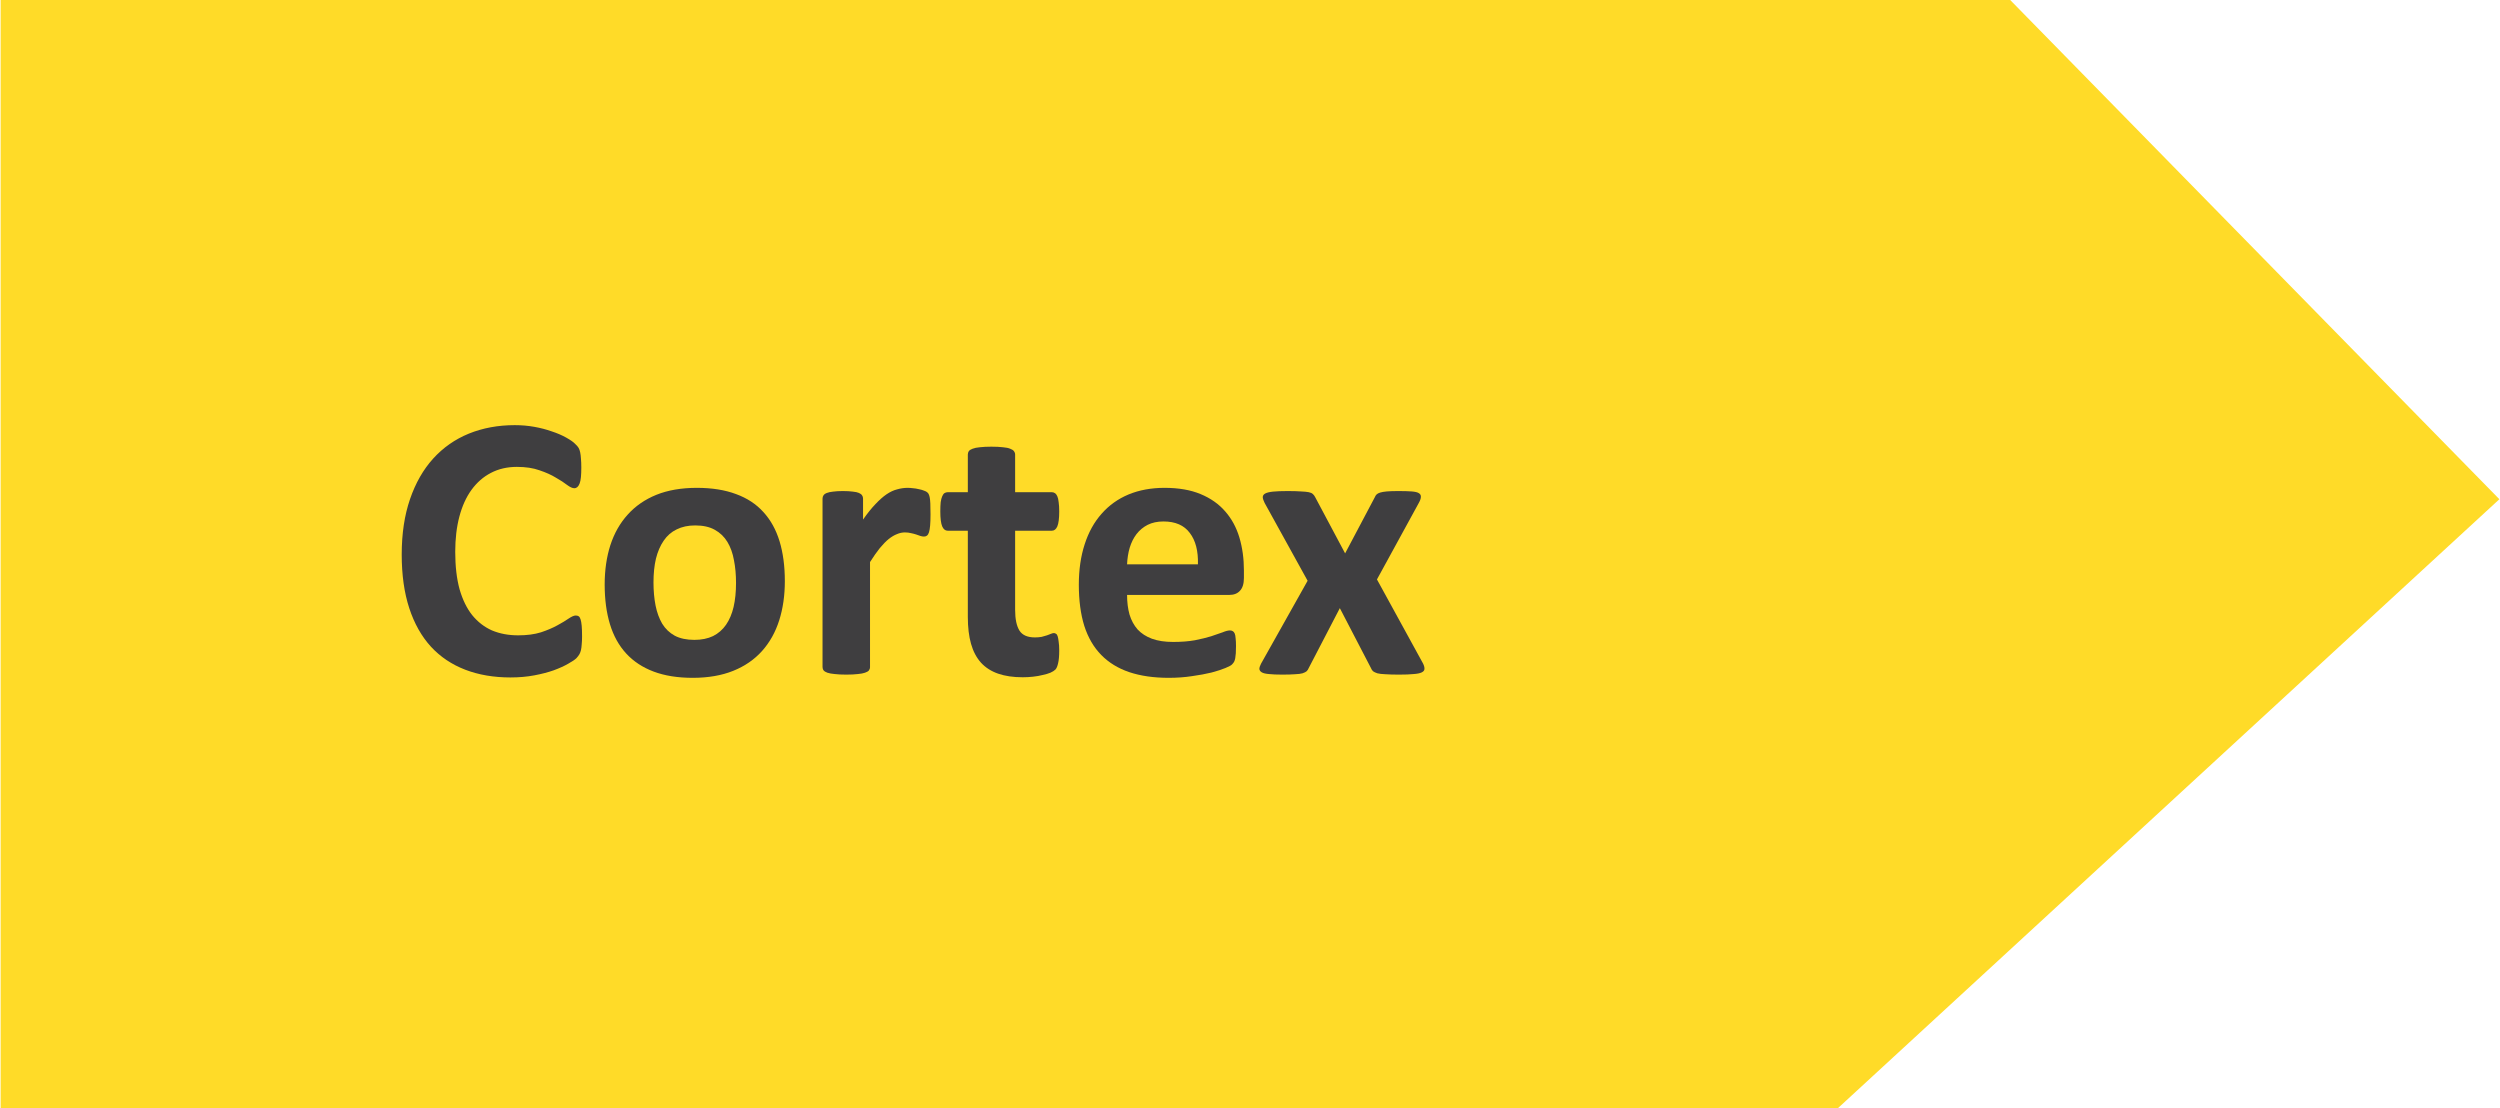 <svg viewBox="0 0 2017 894" fill="none" xmlns="http://www.w3.org/2000/svg">
<path opacity="0.85" d="M1621.82 0H117.332H99.966H17.874H0.509V894H99.966H1381.86H1482.9L2016.49 402.774L1621.82 0Z" fill="#FFD503"/>
<path d="M469.608 513.504C469.608 516.043 469.507 518.227 469.304 520.056C469.203 521.782 469 523.306 468.696 524.627C468.392 525.845 467.986 526.912 467.479 527.826C466.973 528.74 466.162 529.807 465.047 531.026C463.932 532.143 461.752 533.616 458.509 535.444C455.367 537.273 451.464 539.05 446.801 540.777C442.24 542.402 436.969 543.774 430.989 544.891C425.11 546.008 418.724 546.567 411.831 546.567C398.35 546.567 386.186 544.485 375.341 540.32C364.495 536.155 355.271 529.959 347.668 521.732C340.066 513.402 334.238 503.042 330.183 490.649C326.129 478.257 324.102 463.833 324.102 447.378C324.102 430.618 326.332 415.737 330.792 402.735C335.251 389.733 341.485 378.814 349.493 369.977C357.501 361.14 367.079 354.436 378.229 349.865C389.481 345.294 401.847 343.008 415.328 343.008C420.802 343.008 426.073 343.465 431.141 344.38C436.209 345.294 440.872 346.513 445.129 348.036C449.487 349.458 453.39 351.134 456.836 353.064C460.283 354.994 462.665 356.67 463.982 358.092C465.401 359.413 466.364 360.53 466.871 361.444C467.378 362.359 467.783 363.527 468.088 364.949C468.392 366.371 468.594 368.047 468.696 369.977C468.898 371.907 469 374.294 469 377.138C469 380.185 468.898 382.775 468.696 384.908C468.493 387.042 468.138 388.768 467.631 390.089C467.125 391.409 466.516 392.374 465.807 392.984C465.097 393.593 464.286 393.898 463.374 393.898C461.854 393.898 459.928 393.035 457.596 391.308C455.265 389.479 452.224 387.499 448.474 385.366C444.825 383.131 440.415 381.15 435.246 379.423C430.178 377.595 424.096 376.681 417.001 376.681C409.196 376.681 402.202 378.306 396.019 381.556C389.937 384.705 384.717 389.276 380.358 395.269C376.101 401.161 372.857 408.322 370.627 416.753C368.397 425.183 367.282 434.681 367.282 445.245C367.282 456.824 368.448 466.88 370.779 475.413C373.212 483.844 376.608 490.802 380.966 496.287C385.426 501.772 390.748 505.886 396.931 508.628C403.215 511.269 410.26 512.59 418.065 512.59C425.16 512.59 431.293 511.777 436.462 510.152C441.632 508.425 446.041 506.546 449.69 504.514C453.441 502.483 456.482 500.655 458.813 499.029C461.246 497.404 463.121 496.592 464.438 496.592C465.452 496.592 466.263 496.795 466.871 497.201C467.479 497.607 467.986 498.42 468.392 499.639C468.797 500.858 469.101 502.585 469.304 504.819C469.507 506.952 469.608 509.847 469.608 513.504Z" fill="#3F3E40"/>
<path d="M633.208 468.861C633.208 480.441 631.687 491.005 628.646 500.553C625.605 510.101 620.993 518.329 614.81 525.236C608.627 532.143 600.873 537.476 591.548 541.234C582.222 544.993 571.326 546.872 558.858 546.872C546.796 546.872 536.305 545.196 527.385 541.844C518.465 538.492 511.065 533.616 505.186 527.217C499.307 520.817 494.949 512.945 492.111 503.6C489.272 494.255 487.853 483.59 487.853 471.604C487.853 460.024 489.374 449.46 492.415 439.912C495.557 430.262 500.22 422.035 506.403 415.229C512.586 408.322 520.289 402.989 529.513 399.231C538.839 395.472 549.735 393.593 562.203 393.593C574.367 393.593 584.908 395.269 593.828 398.621C602.748 401.872 610.097 406.697 615.875 413.096C621.754 419.495 626.112 427.367 628.95 436.712C631.789 446.057 633.208 456.774 633.208 468.861ZM593.828 470.385C593.828 463.681 593.271 457.535 592.156 451.949C591.142 446.261 589.368 441.334 586.834 437.169C584.3 433.005 580.904 429.754 576.647 427.418C572.491 425.082 567.22 423.914 560.835 423.914C555.158 423.914 550.192 424.98 545.934 427.113C541.677 429.145 538.18 432.192 535.443 436.255C532.706 440.217 530.628 445.042 529.209 450.73C527.892 456.317 527.233 462.716 527.233 469.928C527.233 476.632 527.79 482.828 528.905 488.516C530.02 494.103 531.794 498.979 534.227 503.143C536.761 507.308 540.157 510.558 544.414 512.894C548.671 515.129 553.942 516.247 560.226 516.247C566.004 516.247 571.022 515.231 575.279 513.199C579.536 511.066 583.033 508.019 585.77 504.057C588.507 500.096 590.534 495.322 591.852 489.735C593.169 484.047 593.828 477.597 593.828 470.385Z" fill="#3F3E40"/>
<path d="M750.738 414.924C750.738 418.581 750.637 421.577 750.434 423.914C750.231 426.25 749.927 428.078 749.522 429.399C749.116 430.719 748.559 431.634 747.849 432.141C747.241 432.649 746.43 432.903 745.416 432.903C744.606 432.903 743.693 432.751 742.68 432.446C741.666 432.04 740.5 431.634 739.183 431.227C737.966 430.821 736.598 430.465 735.077 430.161C733.557 429.754 731.885 429.551 730.06 429.551C727.931 429.551 725.803 430.008 723.674 430.923C721.545 431.735 719.316 433.056 716.984 434.884C714.754 436.712 712.372 439.15 709.838 442.197C707.405 445.245 704.77 449.003 701.932 453.472V538.187C701.932 539.203 701.628 540.117 701.02 540.93C700.411 541.641 699.347 542.25 697.827 542.758C696.407 543.266 694.482 543.621 692.049 543.824C689.616 544.129 686.525 544.282 682.774 544.282C679.024 544.282 675.932 544.129 673.499 543.824C671.067 543.621 669.09 543.266 667.57 542.758C666.151 542.25 665.137 541.641 664.529 540.93C663.921 540.117 663.617 539.203 663.617 538.187V402.278C663.617 401.262 663.87 400.399 664.377 399.688C664.884 398.875 665.796 398.215 667.114 397.707C668.431 397.199 670.104 396.844 672.131 396.641C674.26 396.336 676.895 396.183 680.037 396.183C683.281 396.183 685.967 396.336 688.096 396.641C690.224 396.844 691.846 397.199 692.961 397.707C694.177 398.215 695.039 398.875 695.546 399.688C696.053 400.399 696.306 401.262 696.306 402.278V419.19C699.854 414.112 703.199 409.947 706.341 406.697C709.483 403.345 712.473 400.704 715.312 398.774C718.15 396.844 720.988 395.523 723.826 394.812C726.664 394 729.502 393.593 732.341 393.593C733.658 393.593 735.077 393.695 736.598 393.898C738.118 394 739.689 394.253 741.311 394.66C742.933 394.965 744.352 395.371 745.568 395.879C746.785 396.285 747.646 396.742 748.153 397.25C748.761 397.758 749.167 398.317 749.37 398.926C749.674 399.535 749.927 400.399 750.13 401.516C750.333 402.532 750.485 404.106 750.586 406.239C750.687 408.373 750.738 411.268 750.738 414.924Z" fill="#3F3E40"/>
<path d="M854.584 524.779C854.584 529.248 854.28 532.702 853.672 535.14C853.165 537.476 852.456 539.152 851.543 540.168C850.631 541.082 849.263 541.945 847.438 542.758C845.715 543.469 843.637 544.078 841.204 544.586C838.873 545.196 836.288 545.653 833.45 545.958C830.713 546.262 827.926 546.415 825.088 546.415C817.485 546.415 810.897 545.45 805.322 543.52C799.747 541.59 795.135 538.644 791.486 534.683C787.837 530.62 785.151 525.541 783.428 519.446C781.704 513.352 780.843 506.14 780.843 497.81V428.18H764.574C762.648 428.18 761.178 427.012 760.165 424.676C759.151 422.238 758.644 418.225 758.644 412.639C758.644 409.693 758.746 407.204 758.948 405.173C759.252 403.141 759.658 401.567 760.165 400.45C760.672 399.231 761.28 398.367 761.989 397.859C762.8 397.352 763.712 397.098 764.726 397.098H780.843V366.777C780.843 365.761 781.096 364.847 781.603 364.035C782.211 363.222 783.225 362.562 784.644 362.054C786.164 361.444 788.141 361.038 790.574 360.835C793.108 360.53 796.199 360.378 799.848 360.378C803.599 360.378 806.69 360.53 809.123 360.835C811.657 361.038 813.634 361.444 815.053 362.054C816.472 362.562 817.485 363.222 818.094 364.035C818.702 364.847 819.006 365.761 819.006 366.777V397.098H848.502C849.516 397.098 850.378 397.352 851.087 397.859C851.898 398.367 852.557 399.231 853.064 400.45C853.571 401.567 853.925 403.141 854.128 405.173C854.432 407.204 854.584 409.693 854.584 412.639C854.584 418.225 854.077 422.238 853.064 424.676C852.05 427.012 850.58 428.18 848.655 428.18H819.006V492.021C819.006 499.436 820.172 505.022 822.503 508.781C824.834 512.437 828.99 514.266 834.971 514.266C836.998 514.266 838.822 514.113 840.444 513.809C842.066 513.402 843.485 512.996 844.701 512.59C846.019 512.082 847.083 511.676 847.894 511.371C848.807 510.965 849.618 510.761 850.327 510.761C850.935 510.761 851.493 510.965 852 511.371C852.608 511.676 853.064 512.387 853.368 513.504C853.672 514.52 853.925 515.942 854.128 517.77C854.432 519.599 854.584 521.935 854.584 524.779Z" fill="#3F3E40"/>
<path d="M1003.59 466.271C1003.59 470.944 1002.52 474.397 1000.39 476.632C998.368 478.866 995.529 479.984 991.88 479.984H909.32C909.32 485.774 909.979 491.056 911.297 495.83C912.716 500.502 914.895 504.514 917.835 507.866C920.876 511.117 924.727 513.606 929.39 515.332C934.154 517.059 939.83 517.923 946.419 517.923C953.109 517.923 958.988 517.465 964.056 516.551C969.124 515.535 973.483 514.469 977.132 513.352C980.882 512.133 983.974 511.066 986.407 510.152C988.839 509.136 990.816 508.628 992.336 508.628C993.249 508.628 994.009 508.831 994.617 509.238C995.225 509.542 995.732 510.152 996.138 511.066C996.543 511.98 996.796 513.301 996.898 515.028C997.101 516.653 997.202 518.735 997.202 521.275C997.202 523.509 997.151 525.439 997.05 527.064C996.948 528.588 996.796 529.909 996.594 531.026C996.391 532.143 996.087 533.108 995.681 533.921C995.276 534.632 994.718 535.343 994.009 536.054C993.401 536.765 991.627 537.73 988.687 538.949C985.748 540.168 981.997 541.387 977.436 542.606C972.875 543.723 967.655 544.688 961.776 545.5C955.897 546.415 949.612 546.872 942.922 546.872C930.86 546.872 920.267 545.348 911.145 542.301C902.123 539.254 894.572 534.632 888.49 528.436C882.408 522.24 877.847 514.418 874.806 504.972C871.867 495.525 870.397 484.453 870.397 471.756C870.397 459.669 871.968 448.8 875.11 439.15C878.253 429.399 882.814 421.171 888.794 414.467C894.775 407.662 902.022 402.481 910.537 398.926C919.152 395.371 928.833 393.593 939.577 393.593C950.93 393.593 960.61 395.269 968.618 398.621C976.727 401.973 983.366 406.646 988.535 412.639C993.705 418.53 997.506 425.539 999.939 433.665C1002.37 441.791 1003.59 450.628 1003.59 460.176V466.271ZM966.489 455.301C966.793 444.534 964.614 436.103 959.951 430.008C955.39 423.812 948.294 420.714 938.665 420.714C933.799 420.714 929.542 421.628 925.893 423.457C922.345 425.285 919.355 427.774 916.922 430.923C914.591 433.97 912.767 437.627 911.449 441.893C910.233 446.057 909.523 450.527 909.32 455.301H966.489Z" fill="#3F3E40"/>
<path d="M1148.18 535.444C1148.99 537.171 1149.35 538.593 1149.25 539.711C1149.25 540.828 1148.54 541.742 1147.12 542.453C1145.7 543.164 1143.52 543.621 1140.58 543.824C1137.64 544.129 1133.74 544.282 1128.87 544.282C1124.31 544.282 1120.61 544.18 1117.77 543.977C1115.04 543.875 1112.86 543.621 1111.24 543.215C1109.71 542.707 1108.55 542.148 1107.74 541.539C1107.03 540.828 1106.47 539.965 1106.07 538.949L1080.98 490.649L1055.89 538.949C1055.49 539.965 1054.93 540.828 1054.22 541.539C1053.51 542.148 1052.39 542.707 1050.87 543.215C1049.45 543.621 1047.43 543.875 1044.79 543.977C1042.16 544.18 1038.71 544.282 1034.45 544.282C1029.99 544.282 1026.45 544.129 1023.81 543.824C1021.17 543.621 1019.25 543.164 1018.03 542.453C1016.82 541.742 1016.16 540.828 1016.06 539.711C1016.06 538.593 1016.51 537.171 1017.42 535.444L1054.98 468.556L1020.31 405.782C1019.4 403.954 1018.89 402.43 1018.79 401.211C1018.79 399.891 1019.45 398.875 1020.77 398.164C1022.09 397.453 1024.16 396.945 1027 396.641C1029.94 396.336 1033.9 396.183 1038.86 396.183C1043.32 396.183 1046.87 396.285 1049.51 396.488C1052.24 396.59 1054.37 396.793 1055.89 397.098C1057.41 397.402 1058.53 397.91 1059.24 398.621C1059.95 399.231 1060.55 400.043 1061.06 401.059L1085.24 446.464L1109.26 401.059C1109.56 400.246 1110.02 399.535 1110.63 398.926C1111.24 398.317 1112.2 397.809 1113.52 397.402C1114.83 396.996 1116.61 396.691 1118.84 396.488C1121.17 396.285 1124.31 396.183 1128.26 396.183C1132.72 396.183 1136.27 396.285 1138.91 396.488C1141.64 396.691 1143.57 397.148 1144.68 397.859C1145.9 398.57 1146.46 399.586 1146.36 400.907C1146.36 402.126 1145.8 403.751 1144.68 405.782L1110.93 467.49L1148.18 535.444Z" fill="#3F3E40"/>
</svg>
